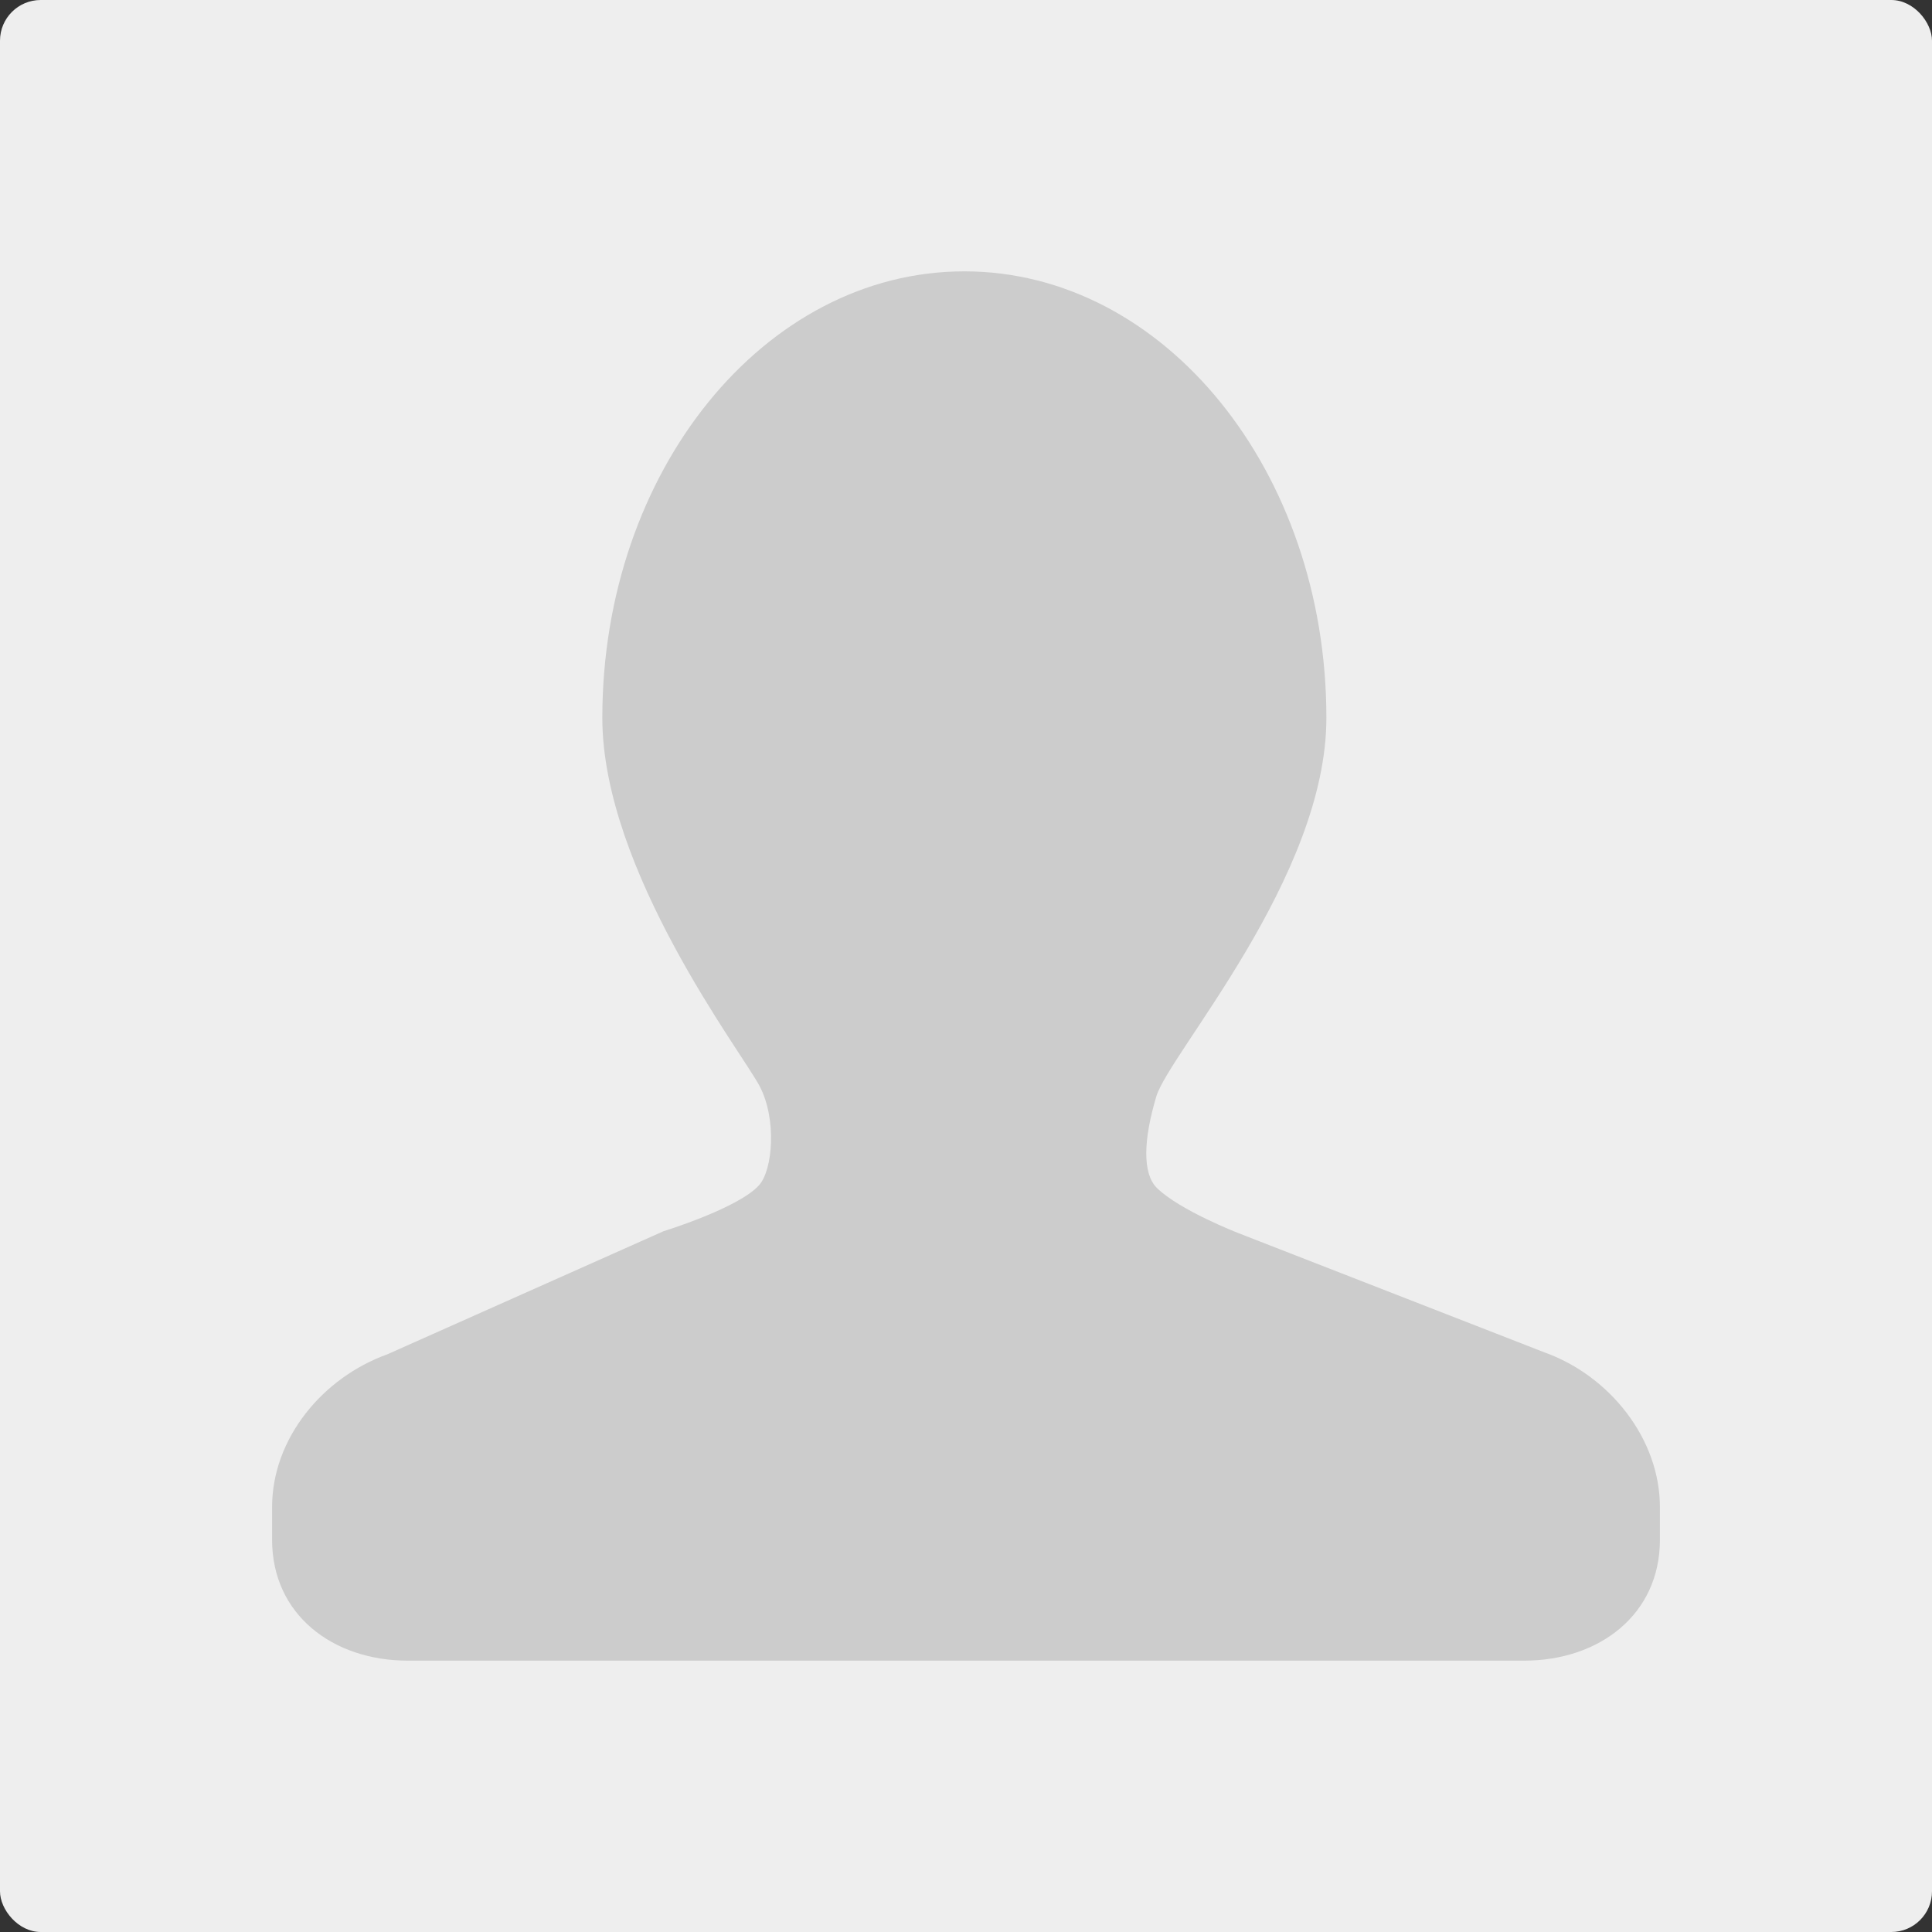 <?xml version="1.0" standalone="no"?><!DOCTYPE svg PUBLIC "-//W3C//DTD SVG 1.1//EN"
  "http://www.w3.org/Graphics/SVG/1.1/DTD/svg11.dtd">
<svg t="1655972436330" class="icon" viewBox="0 0 1424 1424" version="1.1" xmlns="http://www.w3.org/2000/svg" p-id="2580"
     xmlns:xlink="http://www.w3.org/1999/xlink" width="81" height="81">
  <rect x="0" y="0" width="1424" height="1424" fill="#333333" stroke="none"/>
  <rect x="0" y="0" rx="30" ry="30" width="1424" height="1424" fill="#EEEEEE"/>
  <g transform="translate(200,200)">
    <path
      d="M938.557 796.867l-225.997-88.074c0 0-43.1-16.732-59.843-33.188-10.762-10.578-9.984-35.533-0.461-67.41s125.379-161.423 125.379-279.101C777.636 147.354 658.156 0 510.781 0 363.418 0 243.948 147.354 243.948 329.103c0 112.712 103.24 247.081 115.978 271.503 12.749 24.422 9.646 61.645-0.42 72.919-15.114 16.937-70.339 33.915-70.339 33.915L85.432 798.239c-47.596 17.101-84.89 61.993-84.89 112.64l0 24.023c0 55.276 44.892 89.098 100.065 89.098l341.709 0 117.125 0 363.94 0c55.183 0 100.076-33.823 100.076-89.098l0-24.023C1023.457 860.221 986.163 813.957 938.557 796.867L938.557 796.867zM938.557 796.867"
      fill="#CCC"></path>
  </g>
</svg>
